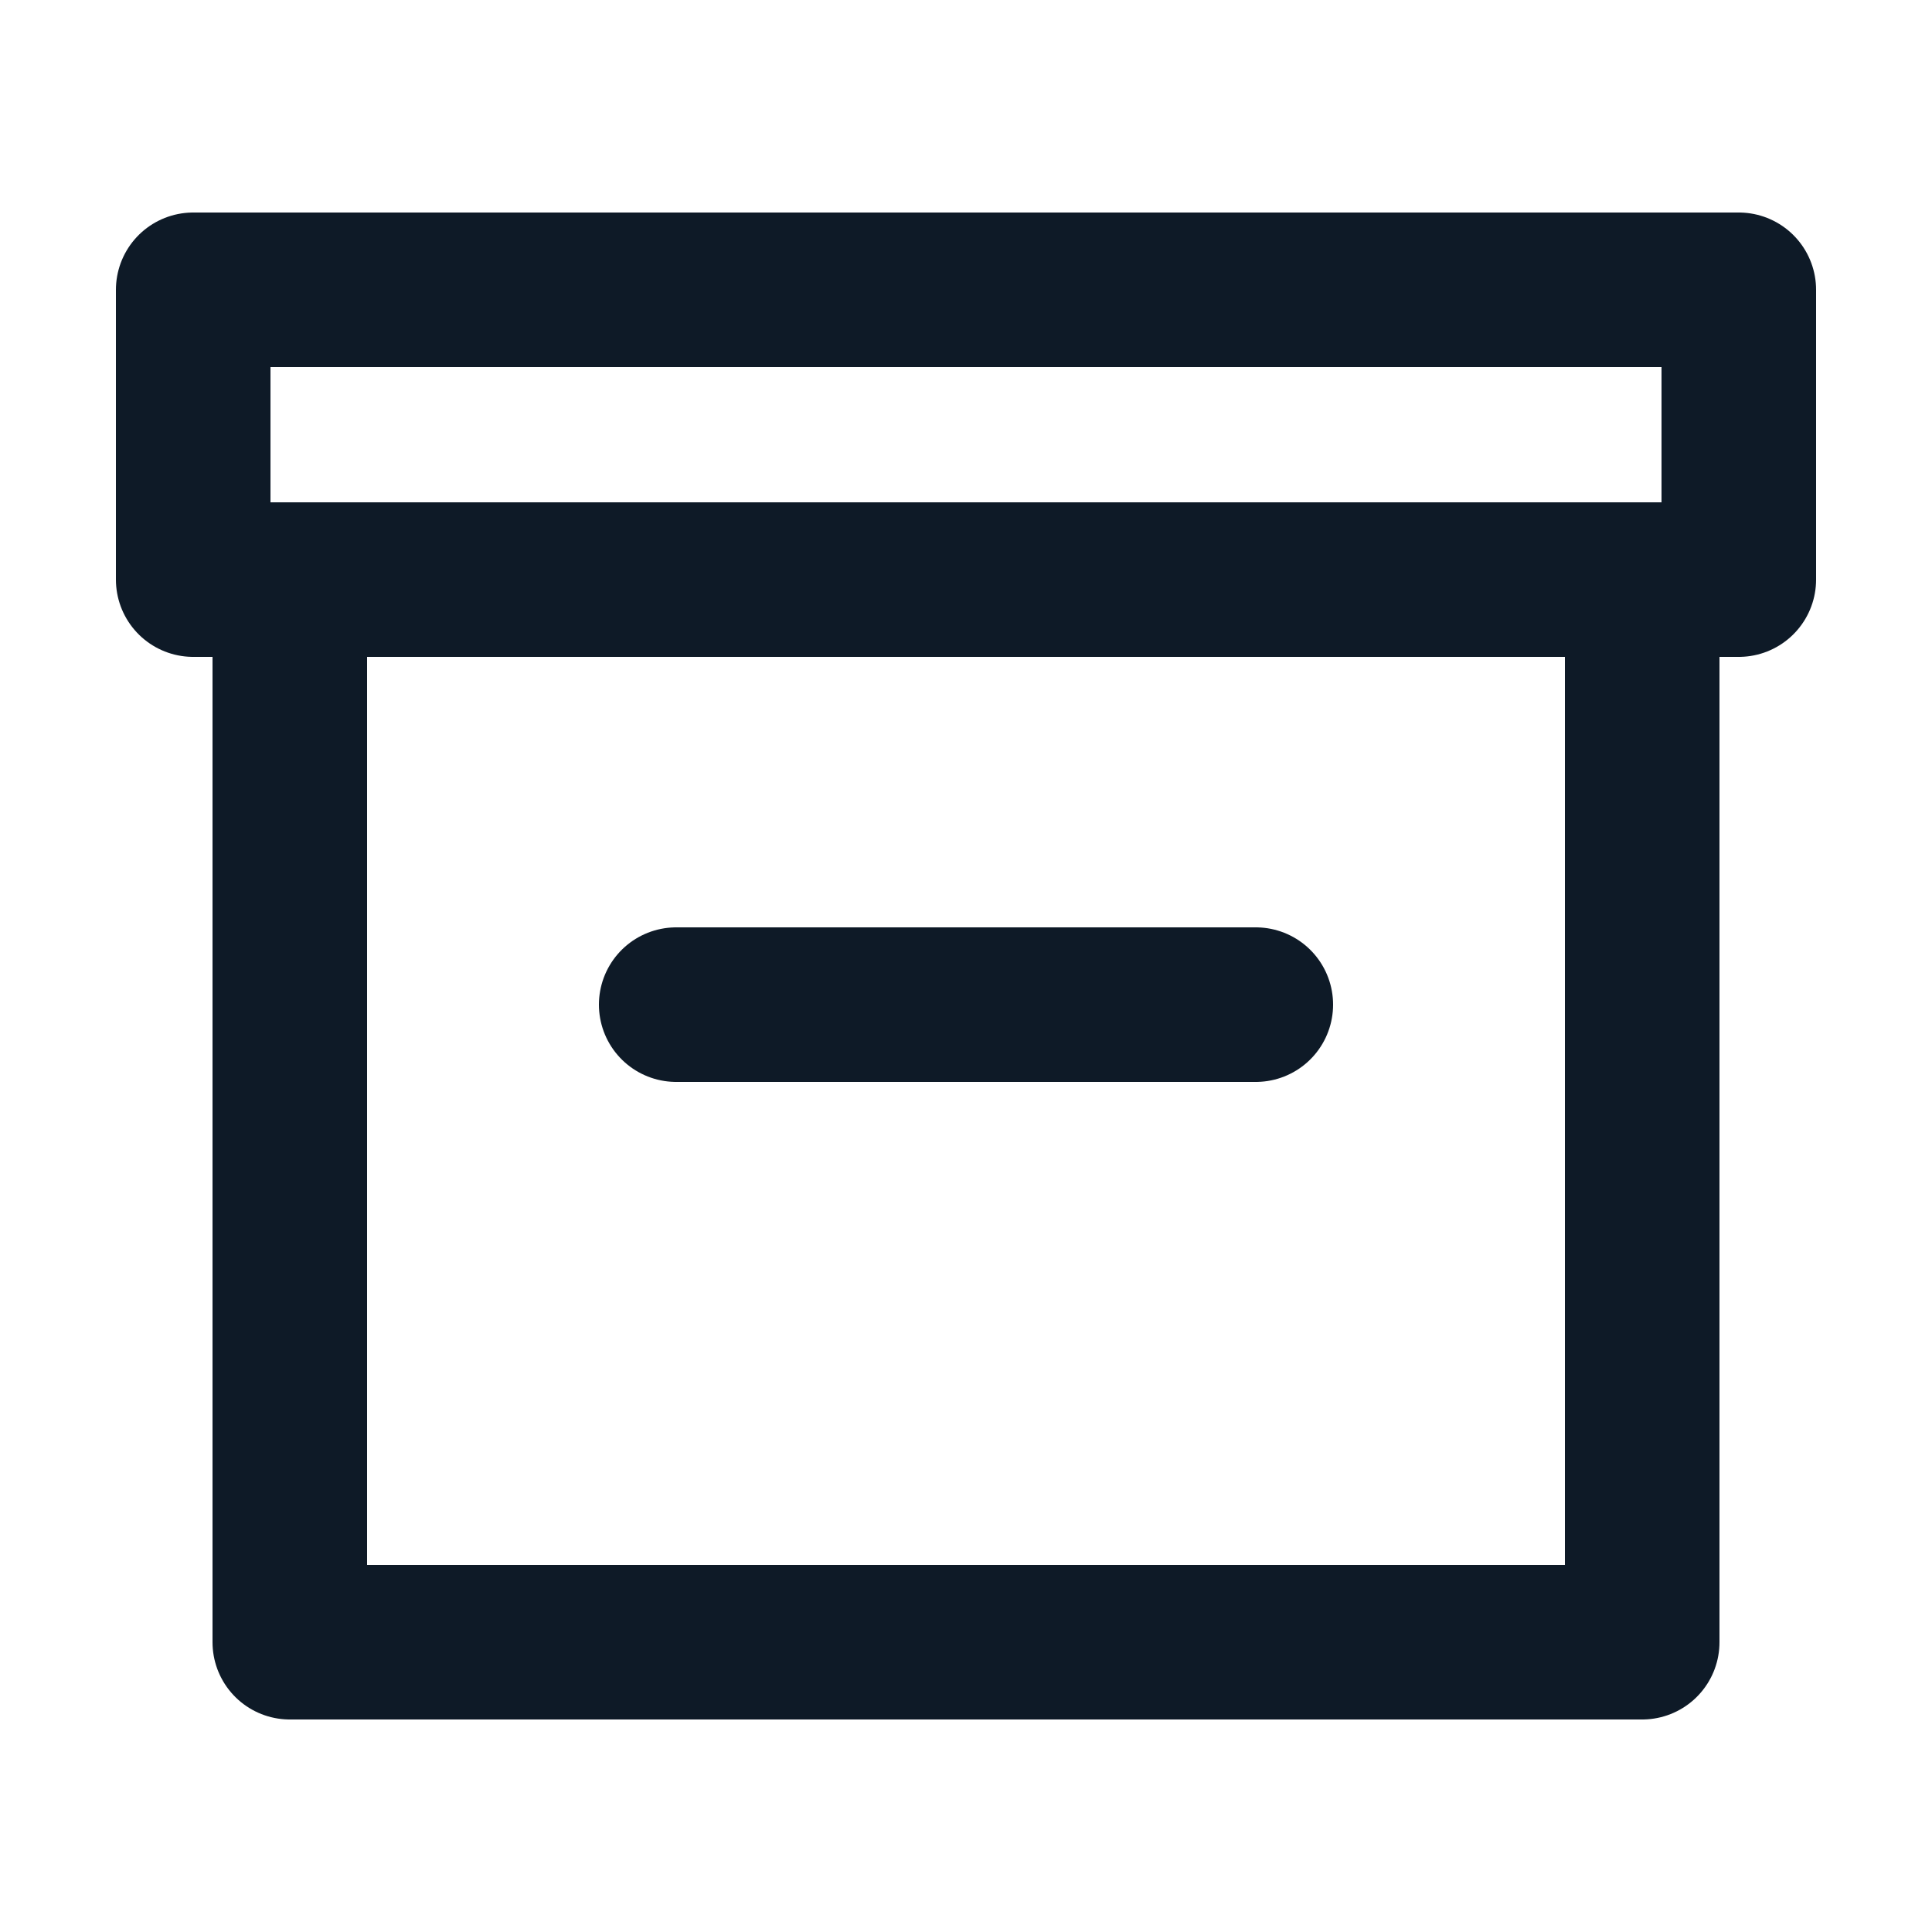<svg fill='none' stroke='#0E1A27' stroke-width='8' stroke-dashoffset='0' stroke-dasharray='0' stroke-linecap='round' stroke-linejoin='round' xmlns='http://www.w3.org/2000/svg' viewBox='0 0 100 100'><rect x="10" y="15" width="80" height="15" /><rect x="15" y="30" width="70" height="55" /><line x1="35" y1="52" x2="65" y2="52" /></svg>